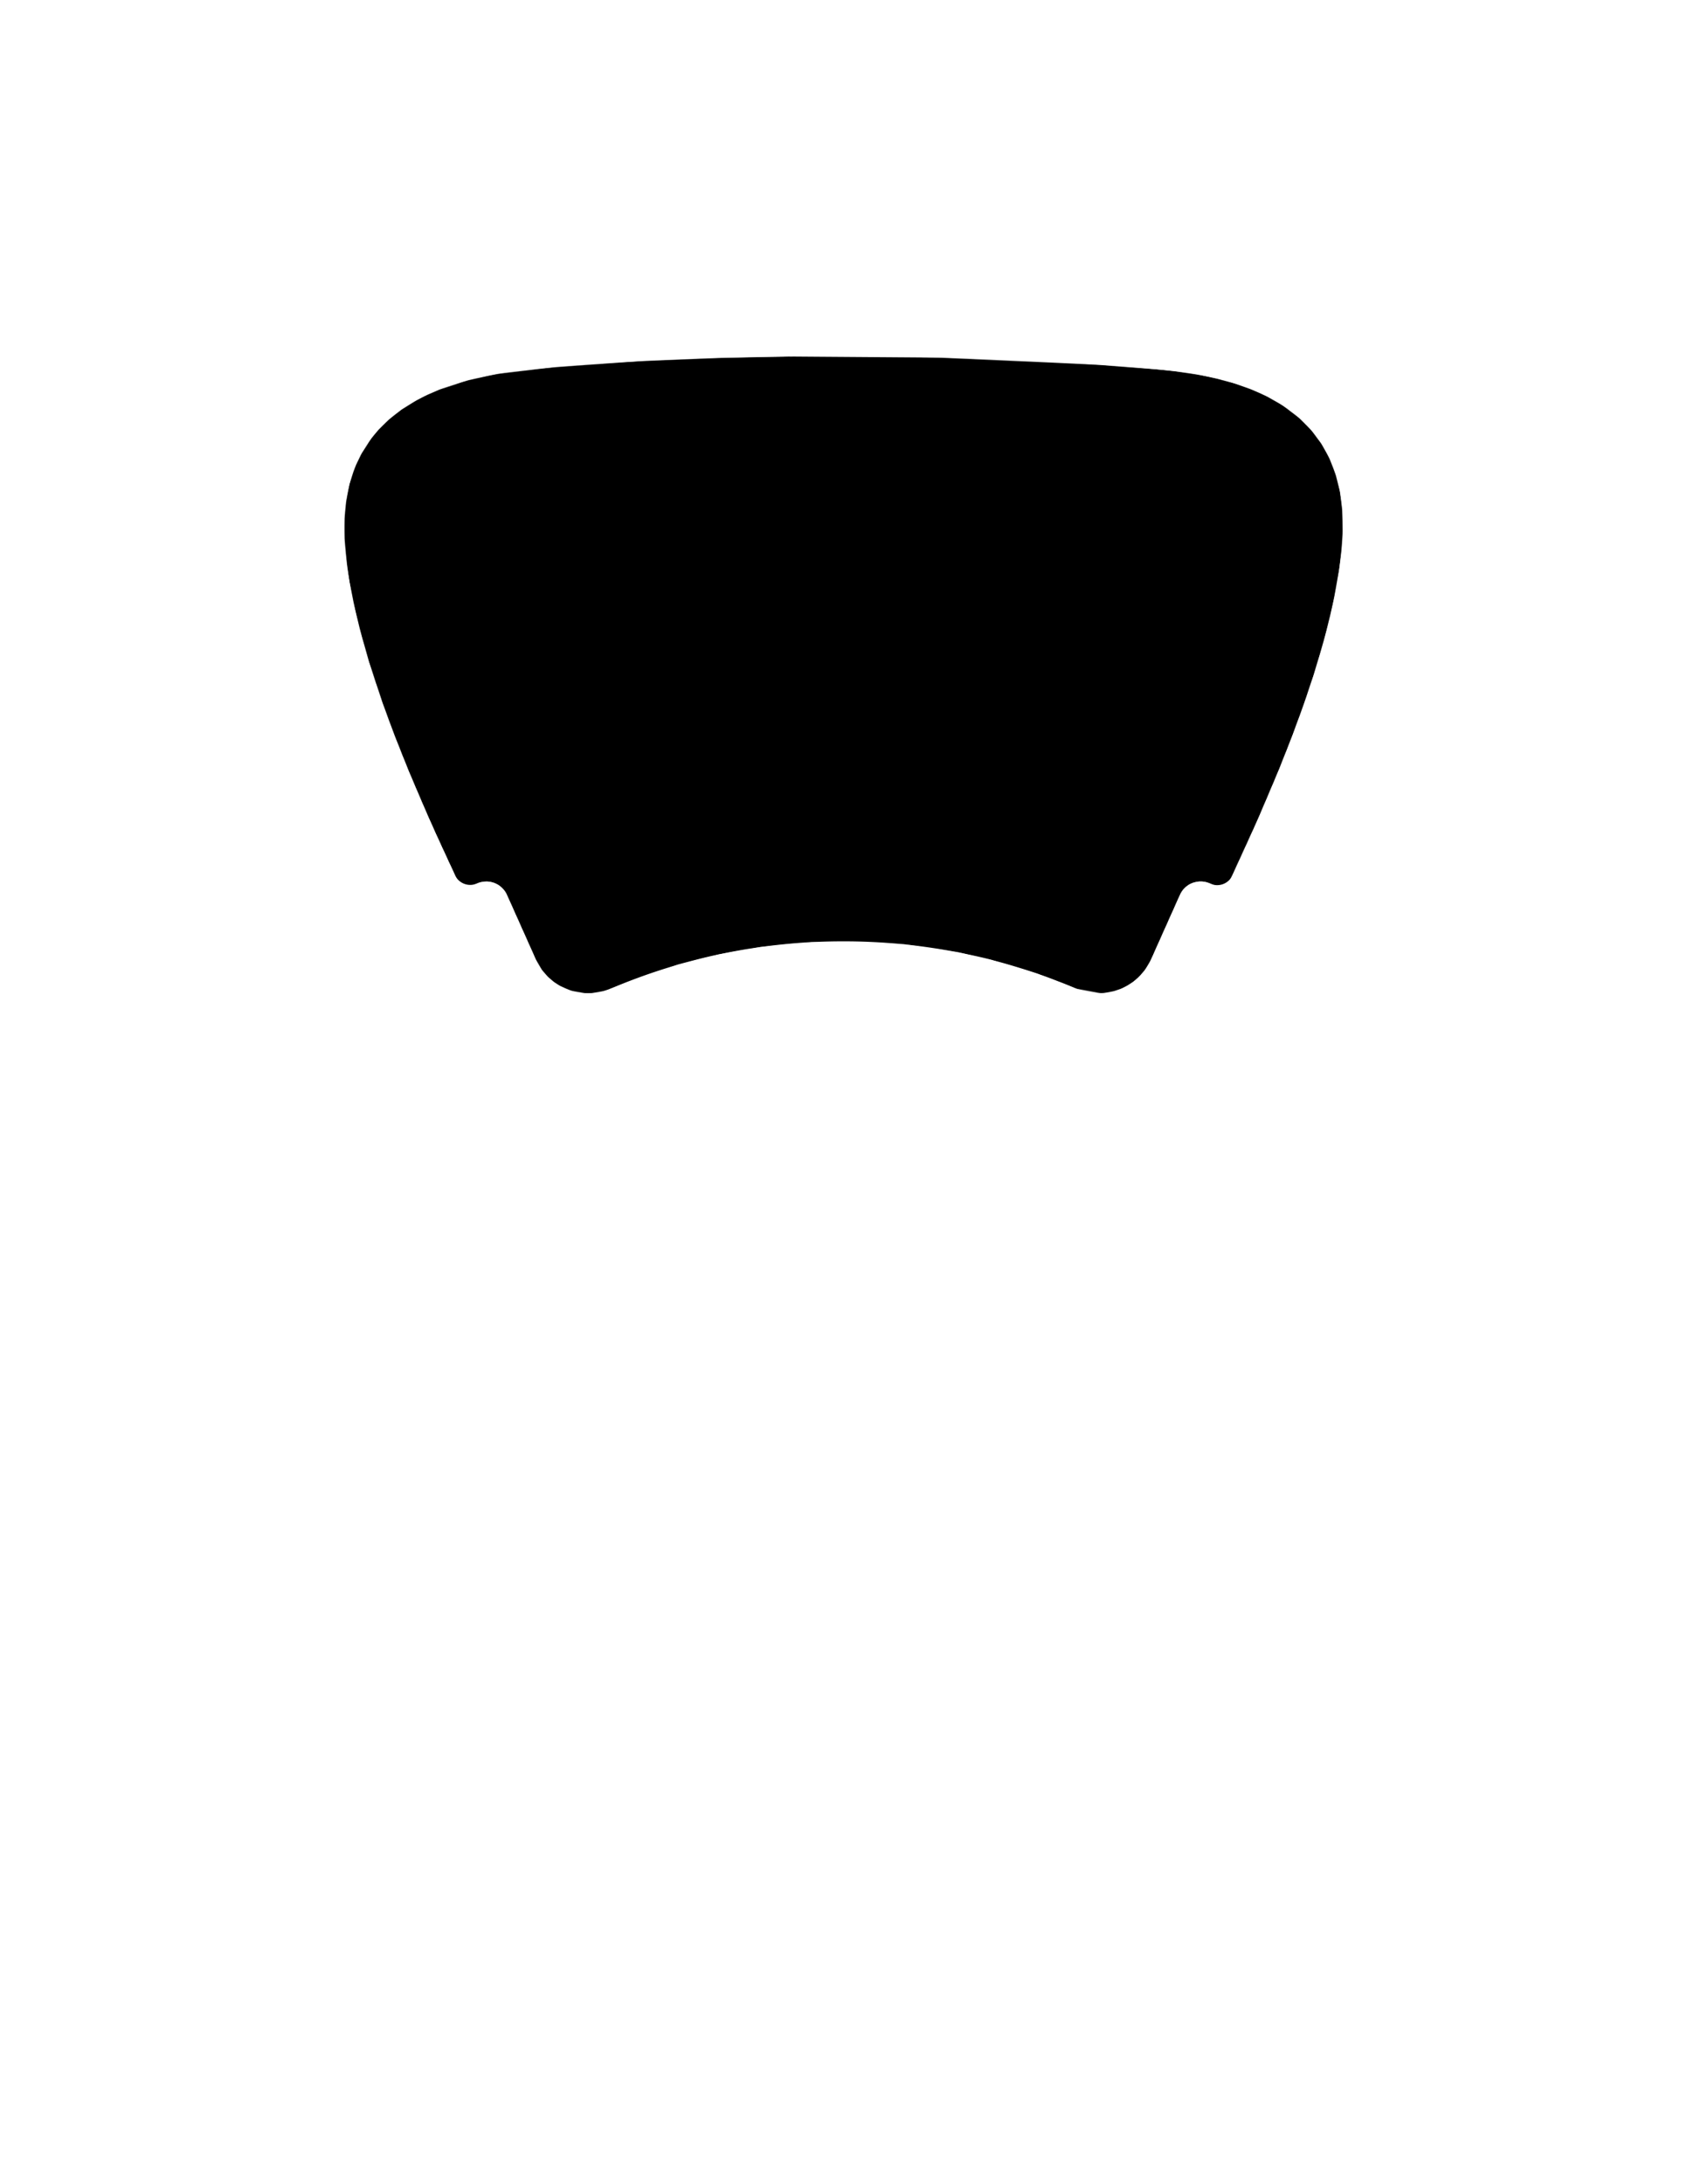 <svg id="Layer_1" data-name="Layer 1" xmlns="http://www.w3.org/2000/svg" xmlns:xlink="http://www.w3.org/1999/xlink" viewBox="0 0 2754 3564"><defs><style>.cls-1{fill:#fff;filter:url(#luminosity-invert-noclip);}.cls-1,.cls-2,.cls-7,.cls-8,.cls-9{fill-rule:evenodd;}.cls-2{filter:url(#luminosity-noclip);}.cls-3{fill:none;clip-rule:evenodd;}.cls-4{mask:url(#mask);}.cls-5{clip-path:url(#clip-path);}.cls-6{mask:url(#mask-2);}.cls-7{fill:#54707d;}.cls-8{fill:#f8991d;stroke:#54707d;stroke-miterlimit:10;stroke-width:36px;}</style><filter id="luminosity-invert-noclip" x="58.63" y="241.67" width="2473.17" height="3255.4" filterUnits="userSpaceOnUse" color-interpolation-filters="sRGB"><feColorMatrix values="-1 0 0 0 1 0 -1 0 0 1 0 0 -1 0 1 0 0 0 1 0" result="invert"/><feFlood flood-color="#fff" result="bg"/><feBlend in="invert" in2="bg"/></filter><mask id="mask" x="58.63" y="241.67" width="2473.17" height="3255.4" maskUnits="userSpaceOnUse"><path class="cls-1" d="M996.53,1613.35l109.25-38.93c.6-.21,1.21-.4,1.82-.55l64.36-16.18c.46-.12.92-.21,1.38-.3l66.32-11.75q.78-.14,1.56-.21l82.69-8c.63-.06,1.27-.09,1.9-.09h62.12l86.4,3.52a18.25,18.25,0,0,1,2.09.2l87.4,12.93c.49.07,1,.16,1.45.27l51,11.48c.45.1.89.22,1.33.35l75.41,22.57c.48.14,1,.31,1.44.49l61.06,23.52a20.72,20.72,0,0,0,3.46,1l35.29,6.63a20.13,20.13,0,0,0,5,.3l2.65-.18a20.77,20.77,0,0,0,2.34-.29l12.83-2.4a19.16,19.16,0,0,0,3-.8l10-3.52a18.68,18.68,0,0,0,2.26-1l6.83-3.41a21.08,21.08,0,0,0,2-1.12l7.61-5a18.37,18.37,0,0,0,1.89-1.39l6.28-5.26a19.27,19.27,0,0,0,2.06-2l8.48-9.48a19.76,19.76,0,0,0,2.16-2.91l7.76-12.74a19.74,19.74,0,0,0,1.13-2.13l3.14-6.92,17.67-39.52,21.4-47.84,6-13.35a20.12,20.12,0,0,1,1.55-2.8l2.25-3.38a19.7,19.7,0,0,1,2.3-2.84l1.71-1.76a20,20,0,0,1,2.61-2.25l2.52-1.81a19.36,19.36,0,0,1,3.29-1.92l3.08-1.42a19.53,19.53,0,0,1,4.1-1.36l4.34-.94a19.69,19.69,0,0,1,4.19-.45h3a19.66,19.66,0,0,1,3.51.31l2.63.47a19.53,19.53,0,0,1,3.11.83l3.24,1.15a15.11,15.11,0,0,1,1.45.58l6.9,3.07a19.81,19.81,0,0,0,26.1-9.85l44.25-96.8,34.93-82.16,20.71-52.36,19.38-52.65,17.25-51.42,15.75-53,10.8-42.22,7-32.2,7.15-40.66L2190,899c0-.36.08-.71.1-1.07l1.86-26c0-.59,0-1.17,0-1.76l-.65-37.36a18.09,18.09,0,0,0-.16-2.2l-3.58-27.55a19.56,19.56,0,0,0-.4-2.16l-6-24.39a17.92,17.92,0,0,0-.74-2.36L2171,749.42a19.64,19.64,0,0,0-1.12-2.42l-11.44-20.92a19.38,19.38,0,0,0-1.48-2.32l-15.27-20.54a19.27,19.27,0,0,0-1.82-2.11L2122,683a20.24,20.24,0,0,0-2.1-1.83l-24.27-18.47a21.51,21.51,0,0,0-2-1.37l-23-13.32c-.42-.25-.86-.48-1.3-.69l-11.41-5.54-16.49-7c-.37-.16-.75-.31-1.13-.44l-22.21-7.87c-.43-.16-.87-.3-1.31-.42l-29.62-8.24c-.44-.12-.88-.22-1.32-.31l-33.14-6.81-1.17-.21-34.83-5-27.86-2.79-93.18-7.4-263.33-11.87-247.54-1.68L1172,584l-120.24,4.82-144.33,10-93.33,10.85a17,17,0,0,0-1.87.31l-46.55,10a18.89,18.89,0,0,0-2,.53l-45.55,14.81c-.57.18-1.14.4-1.69.63l-17.73,7.62c-.38.16-.76.34-1.12.52l-16.34,8.26c-.51.26-1,.54-1.5.85l-23.59,14.61c-.61.39-1.21.8-1.78,1.25L636,683.45a19.25,19.25,0,0,0-1.66,1.46l-15.9,15.61a19,19,0,0,0-1.35,1.47L607,714.16a20.5,20.5,0,0,0-1.42,1.94l-15.44,24a18.11,18.11,0,0,0-1.2,2.15l-7.64,15.91c-.22.45-.41.9-.59,1.36l-3.78,9.65c-.18.46-.34.92-.48,1.39l-5.66,18.38a19.16,19.16,0,0,0-.51,2L565,817.63c-.13.66-.22,1.34-.29,2l-2.33,25.05c-.06.61-.08,1.22-.08,1.83v31.6c0,.61,0,1.22.08,1.84l3.77,40.34c0,.38.08.76.14,1.14l4.31,28.36L576.77,982l10.16,43.29,15,53.52,22.76,69,18.24,49.5,23.79,59.75,30.78,72,13.58,30.42L746,1435h0a19.82,19.82,0,0,0,26,9.62l.36-.16,9.09-3.72a19.9,19.9,0,0,1,5.09-1.33l6.19-.76a20.25,20.25,0,0,1,4.47,0l1.52.16a20,20,0,0,1,3.07.57l2.68.72a19.25,19.25,0,0,1,3.66,1.38l3.88,1.92a20,20,0,0,1,3.48,2.19l2.54,2a19.07,19.07,0,0,1,2.46,2.29l1.49,1.65a20.06,20.06,0,0,1,1.83,2.38l1.5,2.28a18.31,18.31,0,0,1,1.37,2.44l2.21,4.68,14.23,31.82,24.31,54.36,6.76,15.11a20,20,0,0,0,1,2l9,15.3a19.13,19.13,0,0,0,2.19,3l7.21,8.23a19.15,19.15,0,0,0,2,2l7.45,6.36a18.83,18.83,0,0,0,2,1.52l7,4.6a20.23,20.23,0,0,0,3,1.61l15.52,6.69a19.91,19.91,0,0,0,4.4,1.32l18.7,3.29a20,20,0,0,0,3.62.3l6.17,0a19.29,19.29,0,0,0,3.14-.28l17.59-3a19.86,19.86,0,0,0,3-.73l5.18-1.73,1.12-.41Z"/></mask><clipPath id="clip-path"><polyline class="cls-3" points="1359.47 241.67 1639.15 247.44 1998.01 274.56 2263.58 353.41 2364.63 420.2 2440.27 502.59 2502.91 629.24 2528.32 754.58 2531.8 854.92 2528.37 916.34 2491.82 1119.67 2449 1258.9 2380.55 1434.43 2337.2 1532.43 2309.99 1591.1 2327.51 1600.08 2341.44 1624.58 2338.54 1644.17 2238.82 1867.14 2207.09 1938.9 2202.41 1958.49 2202.73 1983.08 2205.08 1993.9 2212.1 2011.62 2218.22 2022.42 2222.86 2030.55 2248.99 2080.19 2281.71 2154.77 2321.1 2280.9 2344.03 2423.95 2347.51 2506.61 2342.26 2608.07 2315.03 2756.49 2272.06 2882.43 2206.92 3009.99 2085.45 3169.94 2022.04 3228.66 1936.62 3281.08 1818.04 3317 1778.67 3322.87 1110.85 3322.87 1067.17 3319.9 1046.13 3357.11 1013.77 3400.8 989.1 3429.52 974.13 3443.67 958.76 3455.81 942.58 3467.14 921.96 3478.06 899.71 3486.95 873.82 3493.43 852.79 3497.07 633.15 3497.07 515.03 3497.07 432.11 3497.07 394.09 3491.4 371.84 3484.53 340.7 3469.97 320.88 3457.43 302.67 3441.25 279.62 3418.19 254.13 3387.85 232.29 3356.71 213.28 3325.97 198.72 3296.03 185.78 3265.29 179.84 3248.3 173.84 3229.29 164.13 3190.06 158.88 3158.71 156.45 3137.88 154.43 3106.93 155.44 3070.73 157.06 3045.25 163.53 3000.35 172.63 2961.32 193.19 2903 197.51 2893.02 208.29 2871.45 217.46 2853.65 224.47 2840.98 227.71 2832.08 229.87 2822.64 229.6 2802.68 225.28 2788.93 180.79 2689.43 157.39 2637.55 180.58 2627.17 150.72 2563.09 121.19 2492.03 92.07 2414.37 72.65 2343.18 62.4 2290.33 58.63 2232.08 60.18 2187.21 68.07 2140.39 82.22 2101.97 97.19 2074.46 119.44 2044.53 142.09 2023.09 166.76 2006.1 191.03 1992.35 221.32 1979 250.09 1969.29 308.34 1955.94 384.38 1947.85 497.64 1939.76 538.09 1938.15 528.85 1898.21 420.03 1654.89 412.85 1636.86 413.01 1620.84 417.83 1609.35 422.71 1603.23 427.48 1599.17 433.83 1595.54 438.84 1593.3 444.2 1590.91 351.61 1383.05 294.7 1231.05 252.84 1086.17 230.65 968.77 222.52 881.61 221.32 844.39 222.18 797.45 226.48 744.77 235.9 687.7 254.24 621.96 278.69 564.23 306.01 517.27 346.33 465.52 409.6 407.54 471.54 366.84 550.48 329.25 649.22 297.17 765.35 273.82 895.19 259.62 1042.67 249.57 1185.82 243.96"/></clipPath><filter id="luminosity-noclip" x="0" y="0" width="2754" height="3564" filterUnits="userSpaceOnUse" color-interpolation-filters="sRGB"><feFlood flood-color="#fff" result="bg"/><feBlend in="SourceGraphic" in2="bg"/></filter><mask id="mask-2" x="0" y="0" width="2754" height="3564" maskUnits="userSpaceOnUse"><path class="cls-2" d="M663,2632.86A502.48,502.48,0,0,1,860.53,2673a48.57,48.57,0,0,0,63.31-24.82l24.49-54.76a19.15,19.15,0,0,1,25.24-9.64l13.26,5.92c44.84-95.15,90.43-202.88,98.66-290.1,7.25-76.78-25.68-139.09-150.56-150.87-79.46-7.5-179.36-11.65-281-11.65-94.22,0-186.56,3.66-261.13,11.65C265.14,2162.44,232.6,2226.7,241,2305.12c9.19,85.72,54.25,190.83,98.67,284.39l12.77-5.7a19.14,19.14,0,0,1,25.23,9.64l24.49,54.76A48.57,48.57,0,0,0,465.48,2673,502.43,502.43,0,0,1,663,2632.86Z"/></mask></defs><title>pesaRusa_vector</title><g class="cls-4"><g class="cls-5"><g class="cls-6"><rect width="2754" height="3564"/><path class="cls-7" d="M2214.84,2016.59c84.3,143.83,132.67,311.27,132.67,490,0,262.24-104,500.18-273,674.84-90.77,93.8-203.1,141.42-333.63,141.42H1012.91c-130.53,0-242.86-47.62-333.63-141.42-169-174.66-273-412.6-273-674.84,0-178.75,48.36-346.19,132.66-490,15.75-26.86,17.4-56.95,4.68-85.37l-128.38-287a36.87,36.87,0,0,1,18.6-48.63l10.37-4.63c-95.76-202.22-193.86-434.52-217-650.18-36.62-341.67,89.3-619.93,593.58-674,160.58-17.21,350.41-25.09,538.66-25.09,198.07,0,401.77,8.94,572.89,25.09,498.12,47,627.11,320.48,595.13,659.4C2506.76,1145.81,2407,1384.88,2310,1591.1l10,4.44a36.88,36.88,0,0,1,18.6,48.63l-128.38,287c-12.72,28.42-11.07,58.51,4.68,85.37Z"/><path class="cls-8" d="M1074.63,2838.75a504.15,504.15,0,0,1-72.88,604.92c-47.14,48.71-105.47,73.44-173.26,73.44h-378c-67.79,0-126.12-24.73-173.26-73.44a504.15,504.15,0,0,1-72.88-604.92,47.21,47.21,0,0,0,2.43-44.34l-66.67-149.07a19.15,19.15,0,0,1,9.65-25.25l5.39-2.4C105.39,2512.67,54.45,2392,42.44,2280c-19-177.43,46.38-321.94,308.26-350,83.39-8.94,182-13,279.73-13,102.86,0,208.64,4.64,297.51,13,258.68,24.41,325.67,166.43,309.06,342.43-10.77,114.07-62.59,238.22-113,345.31l5.17,2.31a19.15,19.15,0,0,1,9.65,25.25l-66.67,149.07a47.21,47.21,0,0,0,2.43,44.34Z"/></g><path class="cls-9" d="M1376.88,1536a967.53,967.53,0,0,1,380.37,77.36,93.51,93.51,0,0,0,121.91-47.79l47.16-105.44a36.87,36.87,0,0,1,48.6-18.58l.88.39a27.51,27.51,0,0,0,36.15-13.51c82.51-177,163.36-373.6,178.5-534.11,14-147.84-49.46-267.82-289.93-290.51-153-14.44-345.38-22.44-541-22.44-181.42,0-359.24,7.06-502.83,22.44C610.76,630.15,548.09,753.89,564.27,904.9c16.89,157.65,96.8,349.35,178.47,523.2a27.51,27.51,0,0,0,36.12,13.44h0a36.86,36.86,0,0,1,48.59,18.58l47.16,105.44a93.52,93.52,0,0,0,121.92,47.79A967.43,967.43,0,0,1,1376.88,1536Z"/></g></g></svg>